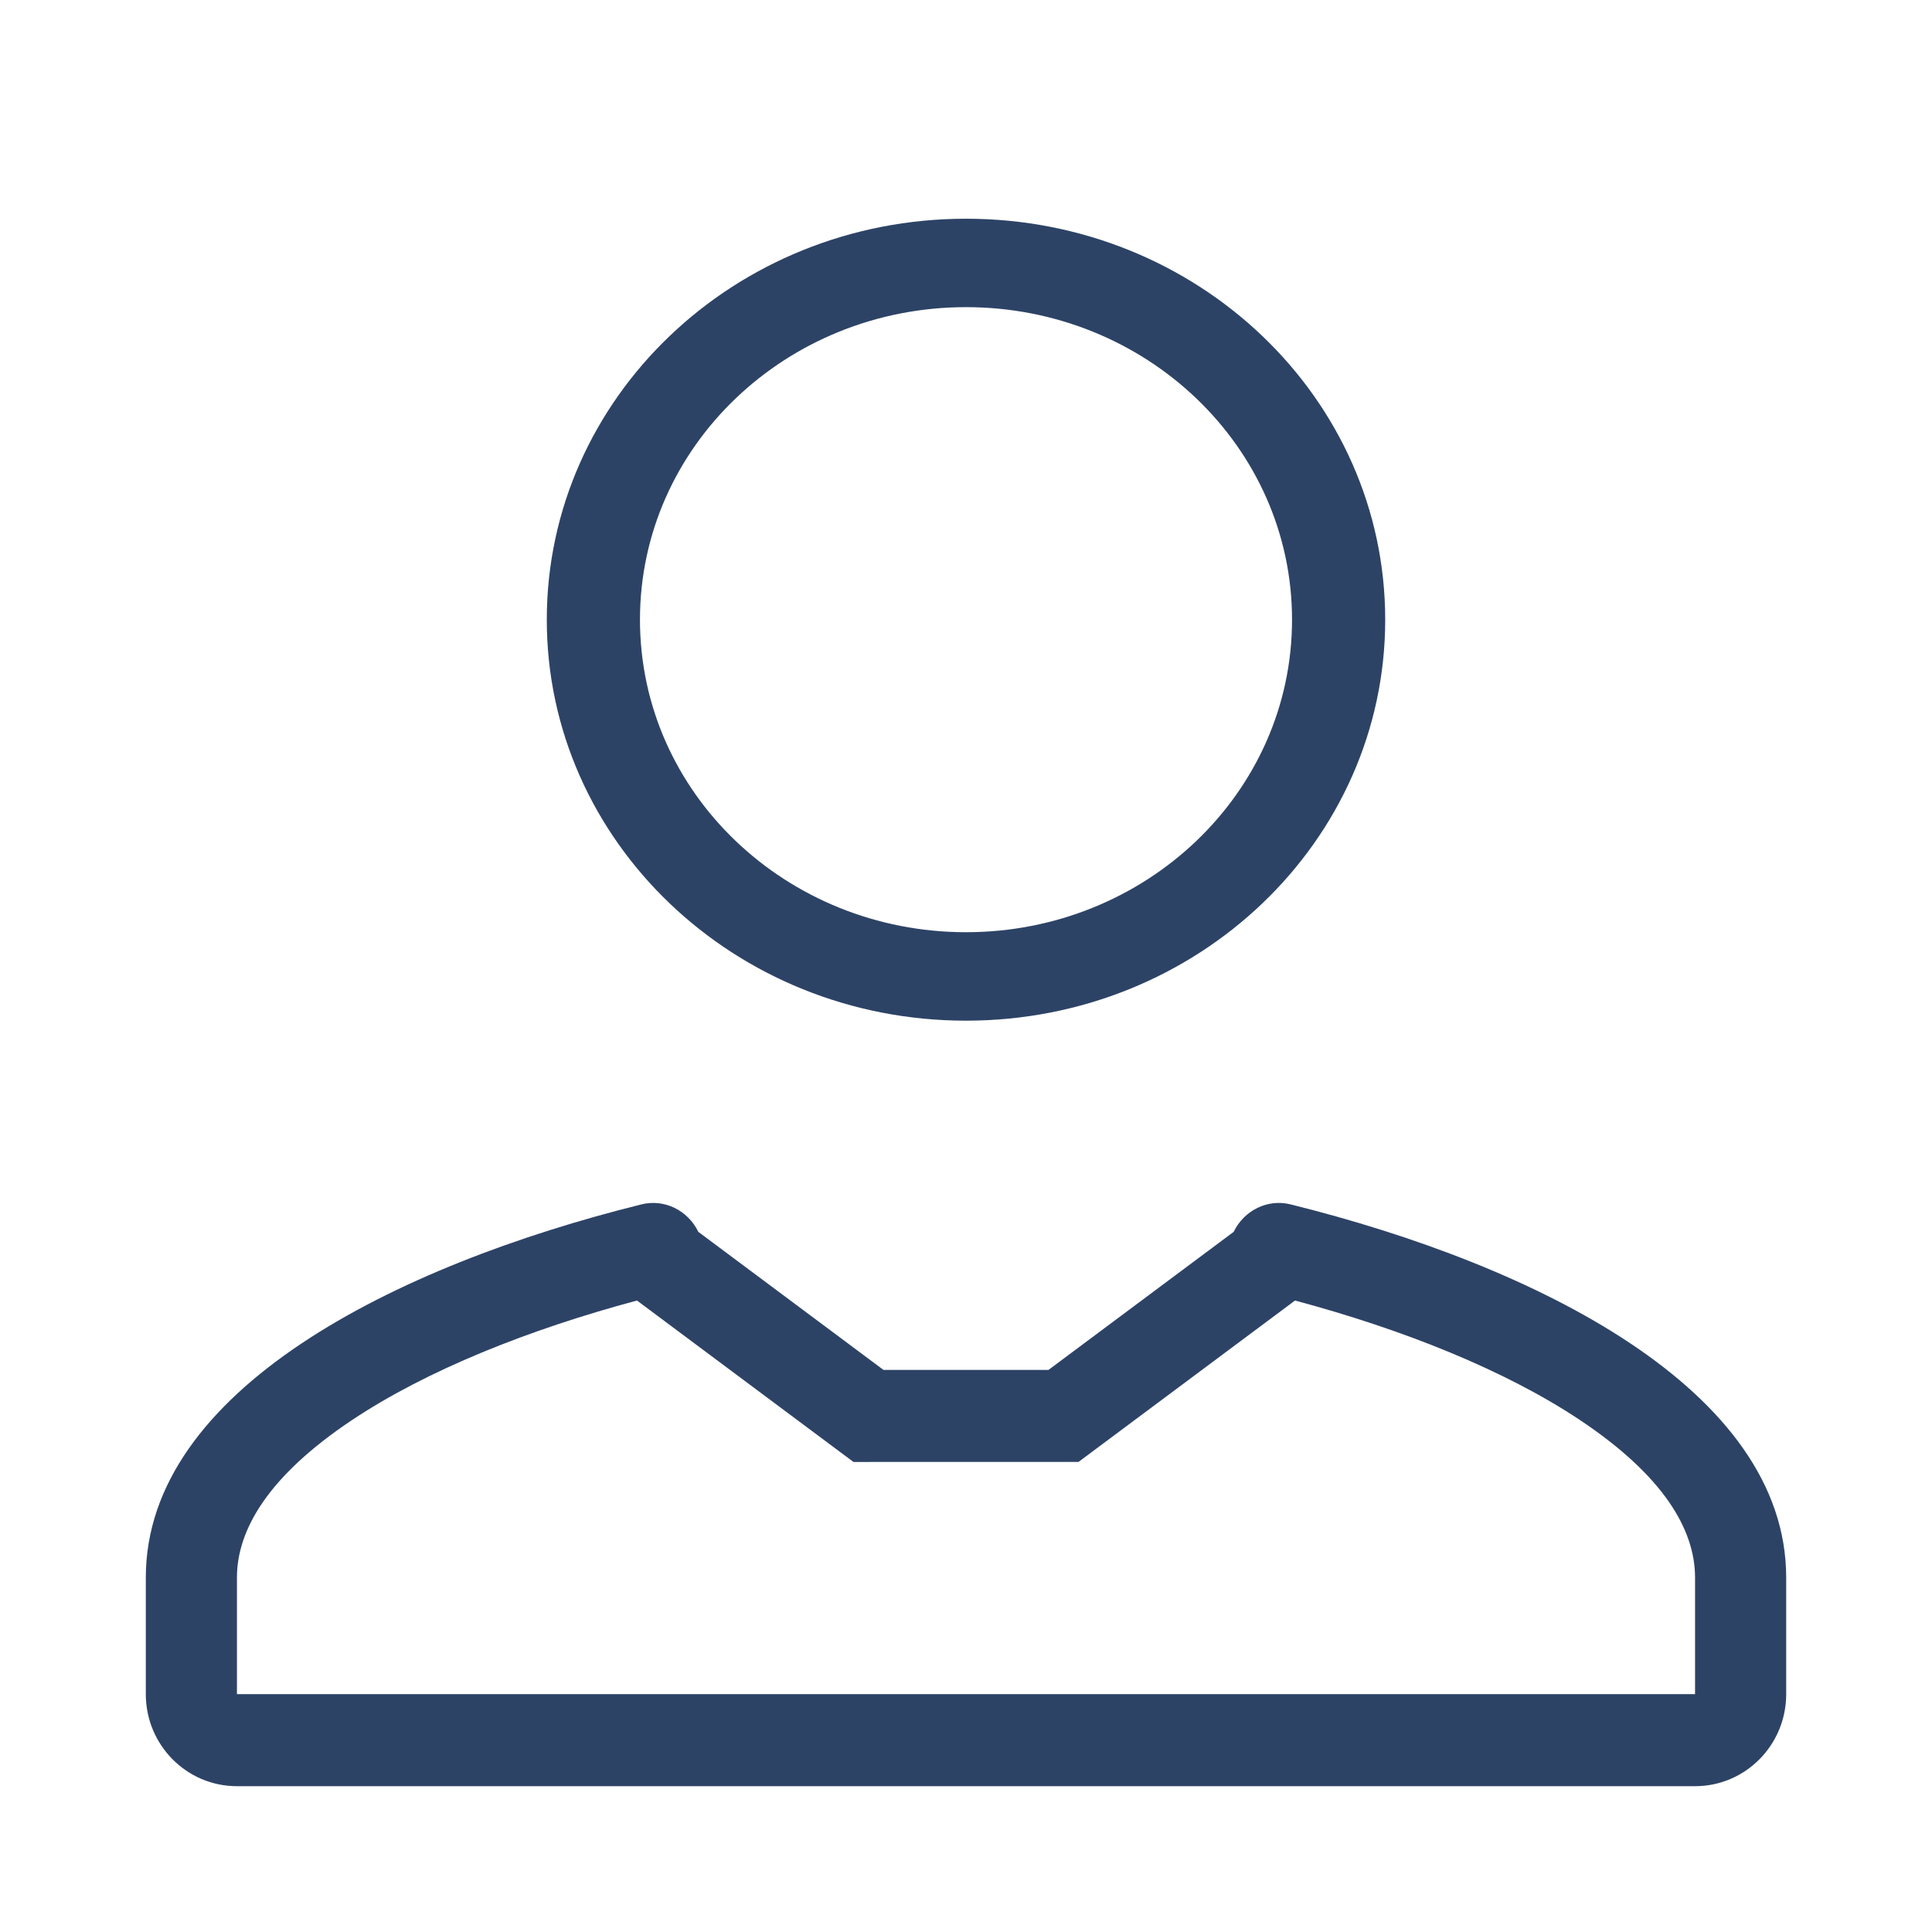 <svg class="threeGrid_svg" viewBox="0 0 53 53" fill="none" xmlns="http://www.w3.org/2000/svg">
<path fill-rule="evenodd" clip-rule="evenodd" d="M26.5 25.573C31.425 25.573 35.444 21.754 35.444 17C35.444 12.246 31.425 8.426 26.5 8.426C21.575 8.426 17.556 12.246 17.556 17C17.556 21.754 21.575 25.573 26.5 25.573ZM38 17C38 23.078 32.854 28 26.5 28C20.146 28 15 23.078 15 17C15 10.922 20.146 6 26.5 6C32.854 6 38 10.922 38 17Z" fill="#2D4366"/>
<path fill-rule="evenodd" clip-rule="evenodd" d="M19.157 33.793C18.871 33.203 18.227 32.883 17.598 33.039C10.843 34.716 4 38.134 4 43.277V46.475C4 47.87 5.119 49 6.5 49H46.5C47.881 49 49 47.87 49 46.475V43.277C49 38.134 42.157 34.716 35.402 33.039C34.773 32.883 34.129 33.203 33.843 33.793L28.763 37.58C27.652 37.581 27.087 37.581 26.531 37.581C25.955 37.58 25.389 37.58 24.237 37.581L19.157 33.793ZM35.526 35.677L29.586 40.105L28.764 40.105C27.645 40.105 27.083 40.105 26.53 40.105C25.957 40.105 25.395 40.105 24.237 40.105L23.414 40.106L17.474 35.677C14.51 36.471 11.705 37.588 9.645 38.964C7.366 40.487 6.5 41.962 6.5 43.277V46.475H46.5V43.277C46.5 41.962 45.634 40.487 43.355 38.964C41.295 37.588 38.49 36.471 35.526 35.677Z" fill="#2D4366"/>
</svg>
